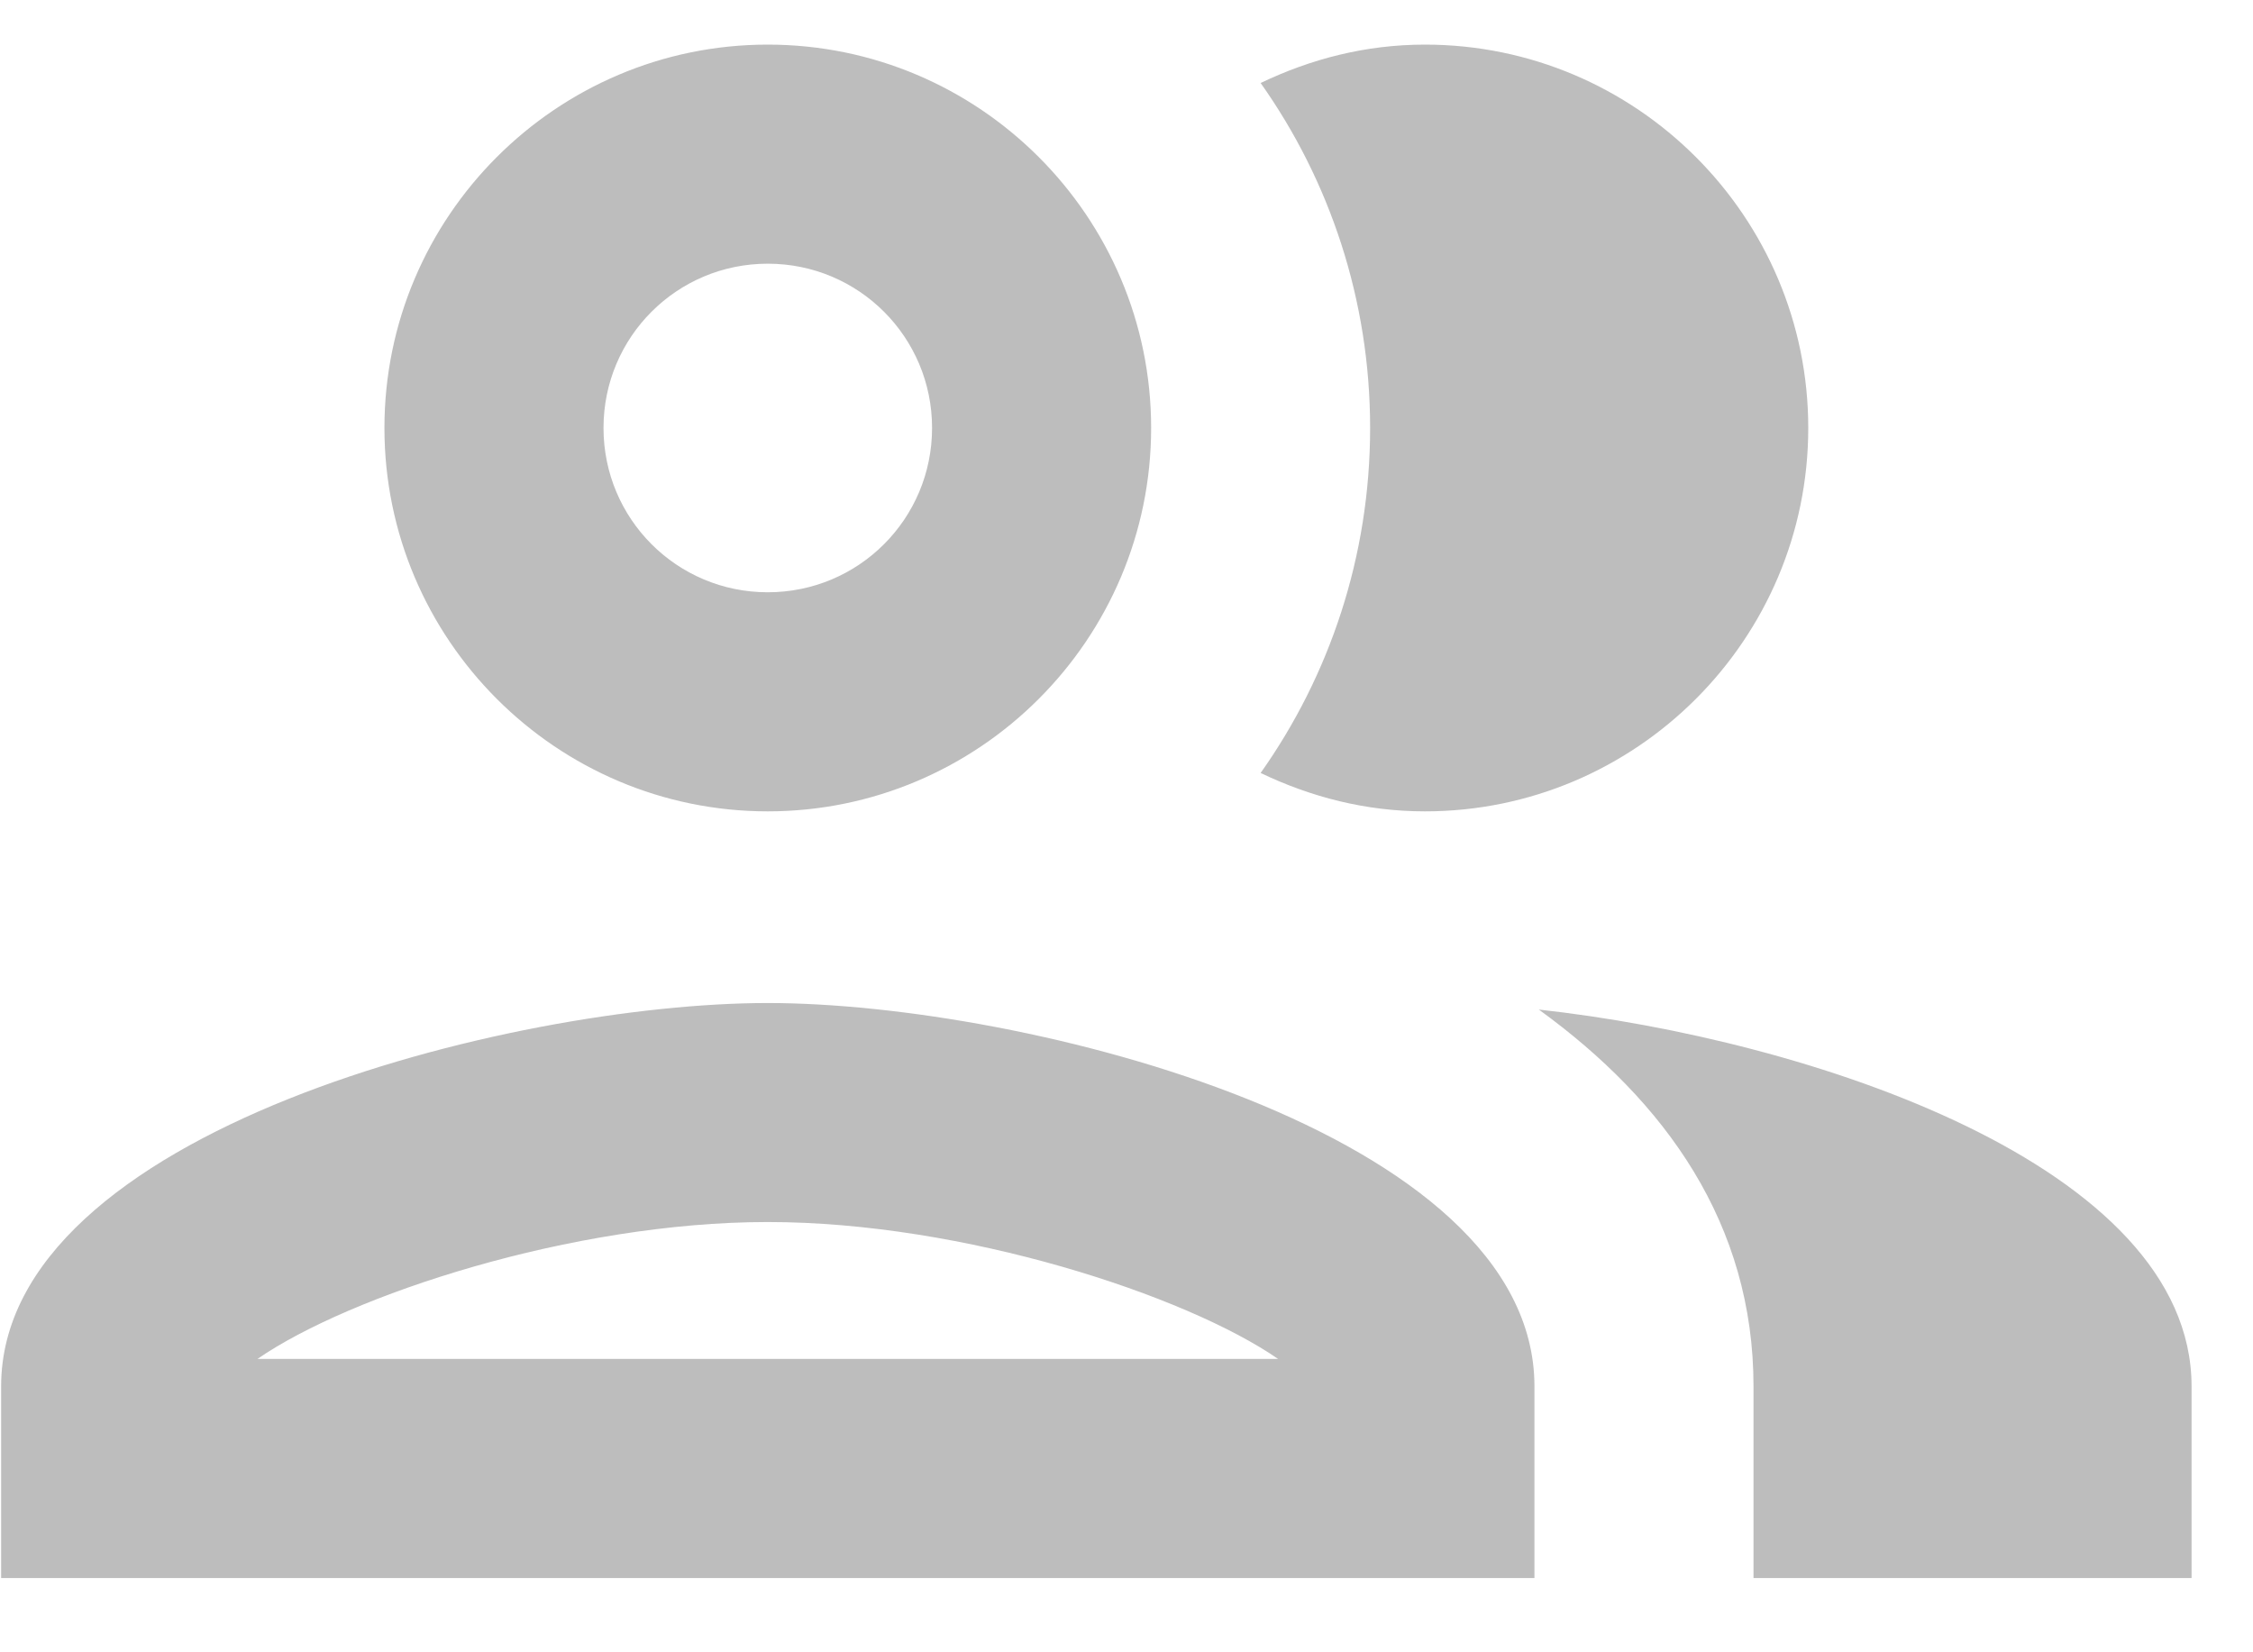 <svg width="30" height="22" viewBox="0 0 30 22" fill="none" xmlns="http://www.w3.org/2000/svg">
<path d="M10.223 13.355C6.811 13.355 0.015 15.061 0.015 18.459V21.011H20.432V18.459C20.432 15.061 13.636 13.355 10.223 13.355ZM3.428 18.094C4.653 17.248 7.613 16.271 10.223 16.271C12.834 16.271 15.794 17.248 17.019 18.094H3.428ZM10.223 10.803C13.038 10.803 15.328 8.513 15.328 5.698C15.328 2.884 13.038 0.594 10.223 0.594C7.409 0.594 5.119 2.884 5.119 5.698C5.119 8.513 7.409 10.803 10.223 10.803ZM10.223 3.511C11.434 3.511 12.411 4.488 12.411 5.698C12.411 6.909 11.434 7.886 10.223 7.886C9.013 7.886 8.036 6.909 8.036 5.698C8.036 4.488 9.013 3.511 10.223 3.511ZM20.49 13.442C22.182 14.667 23.349 16.3 23.349 18.459V21.011H29.182V18.459C29.182 15.513 24.078 13.836 20.49 13.442ZM18.974 10.803C21.788 10.803 24.078 8.513 24.078 5.698C24.078 2.884 21.788 0.594 18.974 0.594C18.186 0.594 17.457 0.784 16.786 1.105C17.705 2.403 18.244 3.992 18.244 5.698C18.244 7.405 17.705 8.994 16.786 10.292C17.457 10.613 18.186 10.803 18.974 10.803Z" fill="#BDBDBD"/>
</svg>
